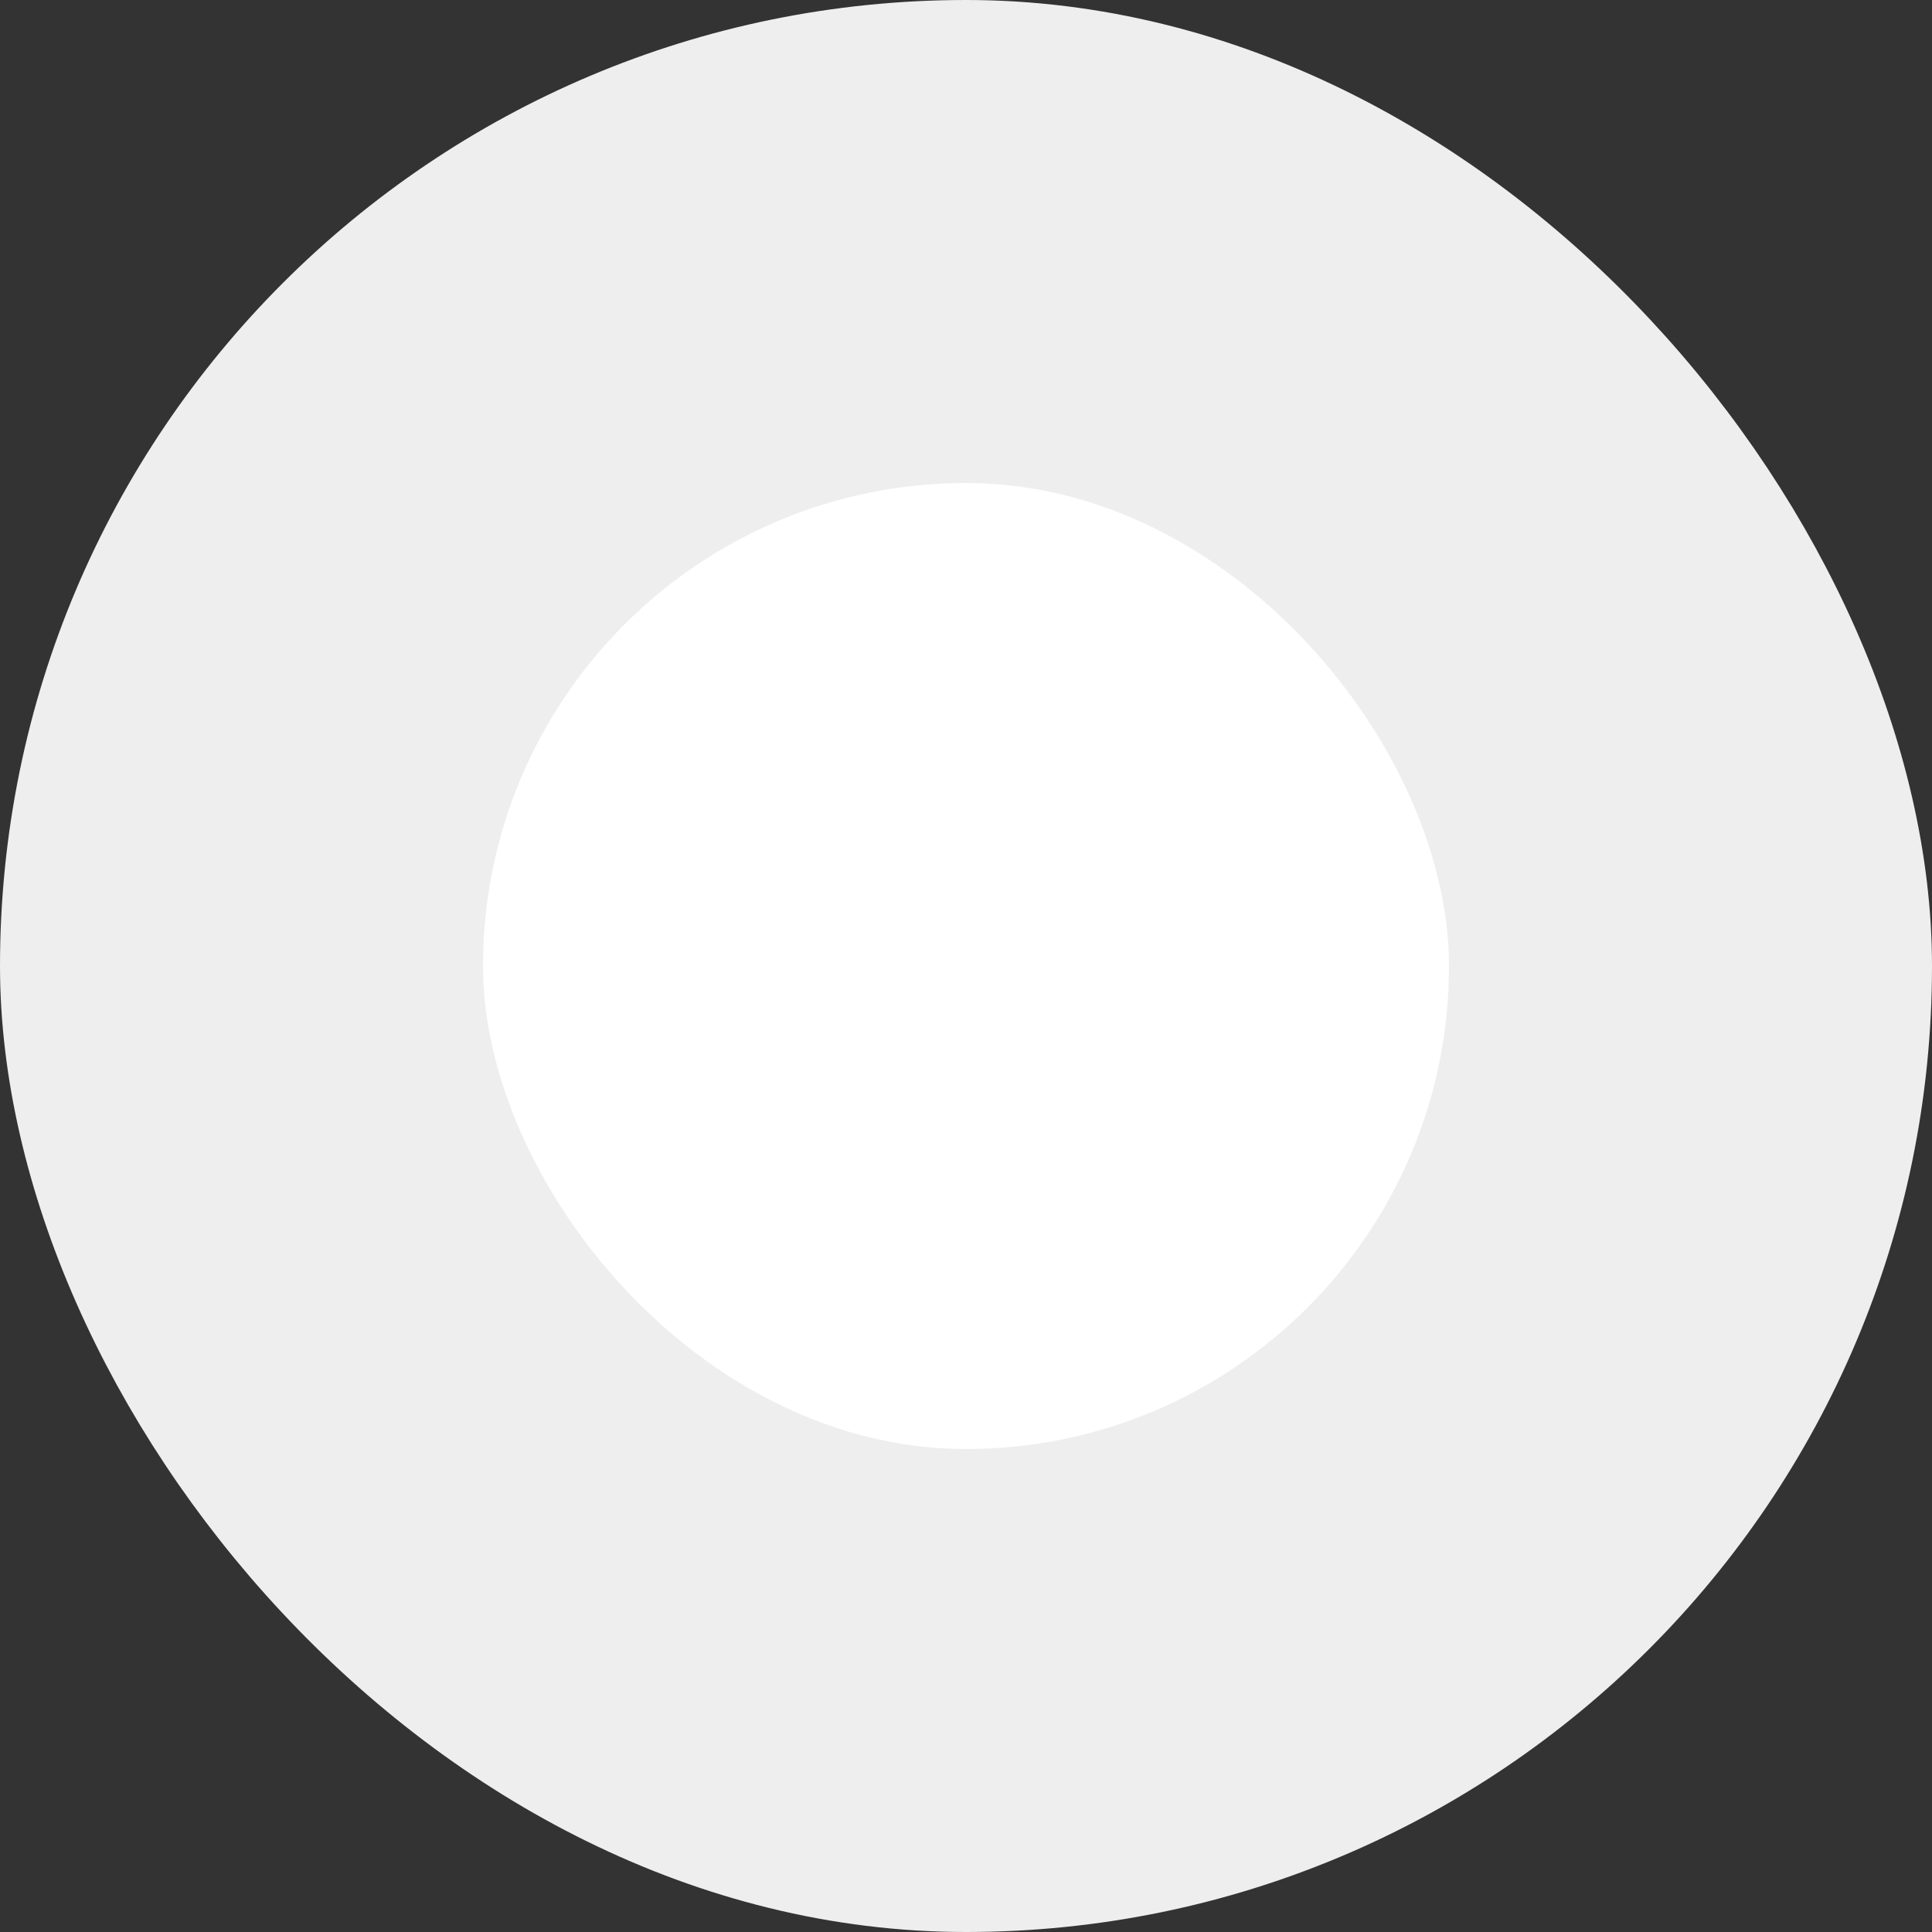 <svg xmlns="http://www.w3.org/2000/svg" width="16" height="16" viewBox="0 0 16 16" fill="none">
<rect x="0" y="0" width="16" height="16" fill="#333333" stroke="none"/>
<rect x="0.5" y="0.5" width="15" height="15" rx="7.5" fill="#EEEEEE" stroke="#EEEEEE"/>
<rect x="4" y="4" width="8" height="8" rx="4" fill="white"/>
</svg>